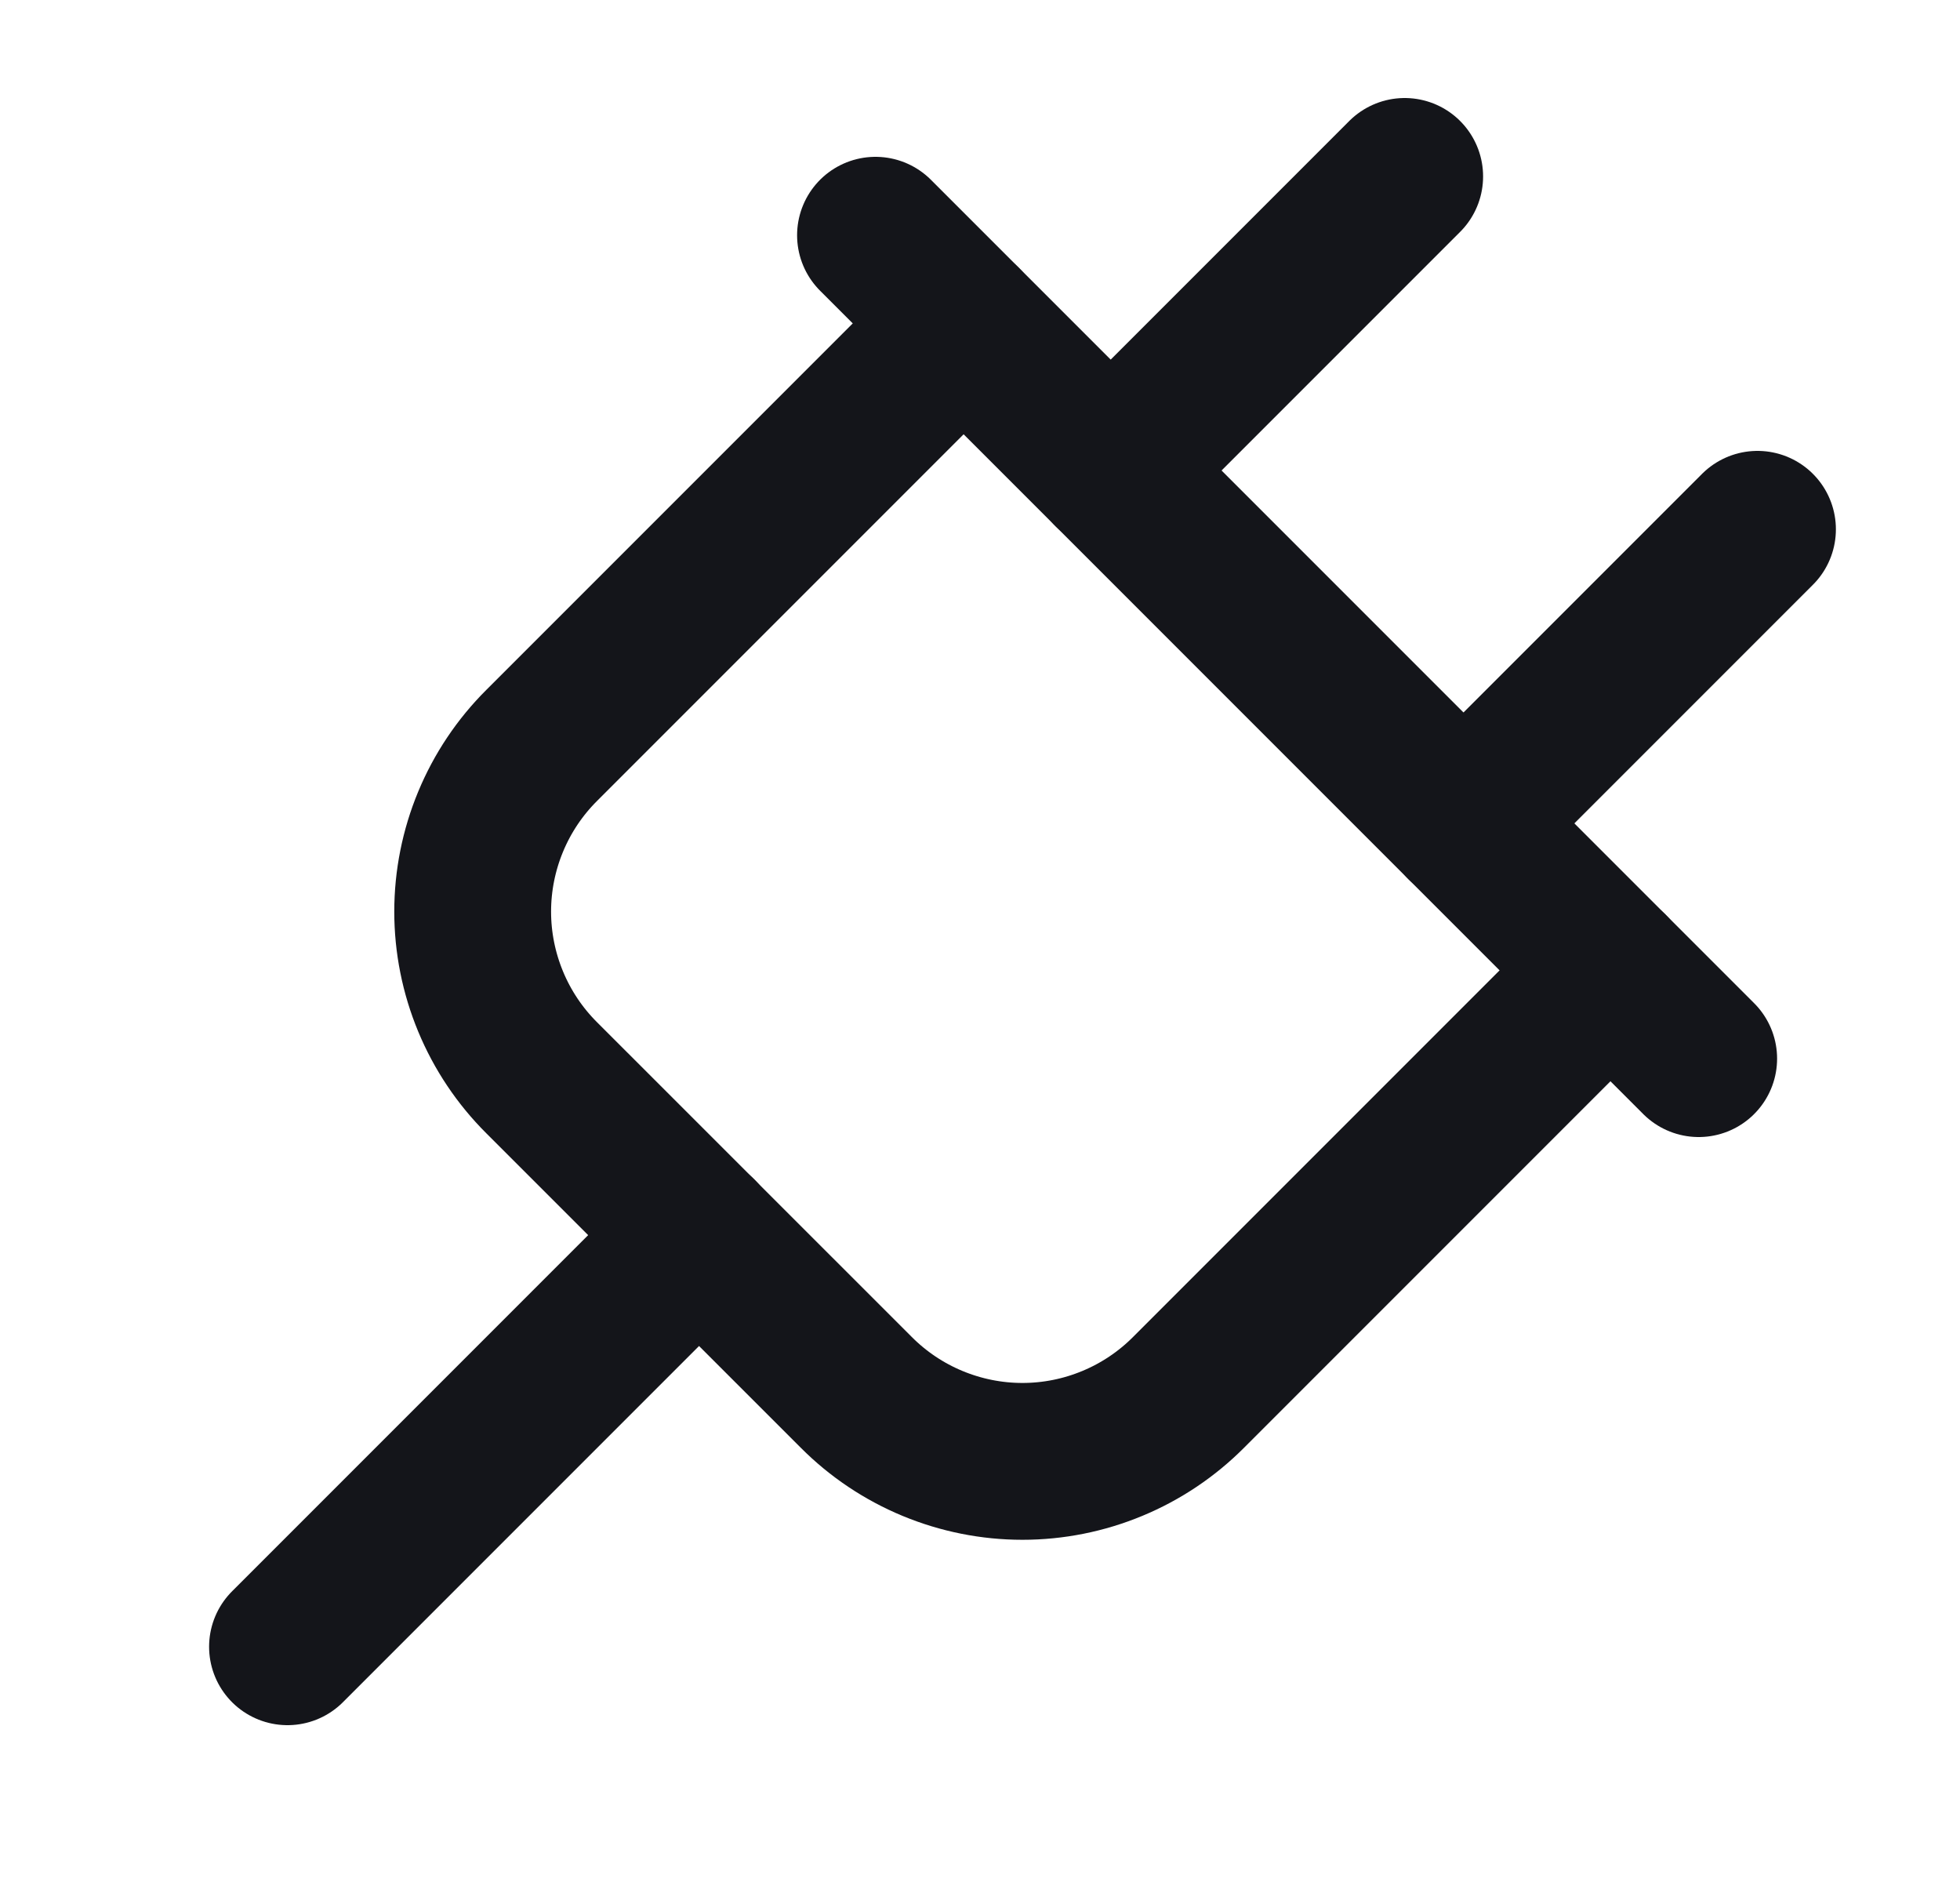 <svg fill="none" height="24" viewBox="0 0 25 24" width="25" xmlns="http://www.w3.org/2000/svg"><g stroke="#14151a" stroke-linecap="round" stroke-linejoin="round" stroke-width="2"><path d="m20.541 12.375-5.381 5.381c-.278.279-.608.5-.972.651-.363.151-.753.229-1.147.229s-.783-.078-1.147-.229-.694-.372-.972-.651l-4.013-4.012c-.279-.278-.5-.608-.651-.972s-.229-.753-.229-1.147.078-.783.229-1.147.372-.694.651-.972l5.381-5.381"/><path d="m8.917 15.75-5.25 5.25"/><path d="m14.167 6 3.75-3.75"/><path d="m22.417 6.75-3.75 3.75"/><path d="m21.667 13.5-10.5-10.5"/></g></svg>